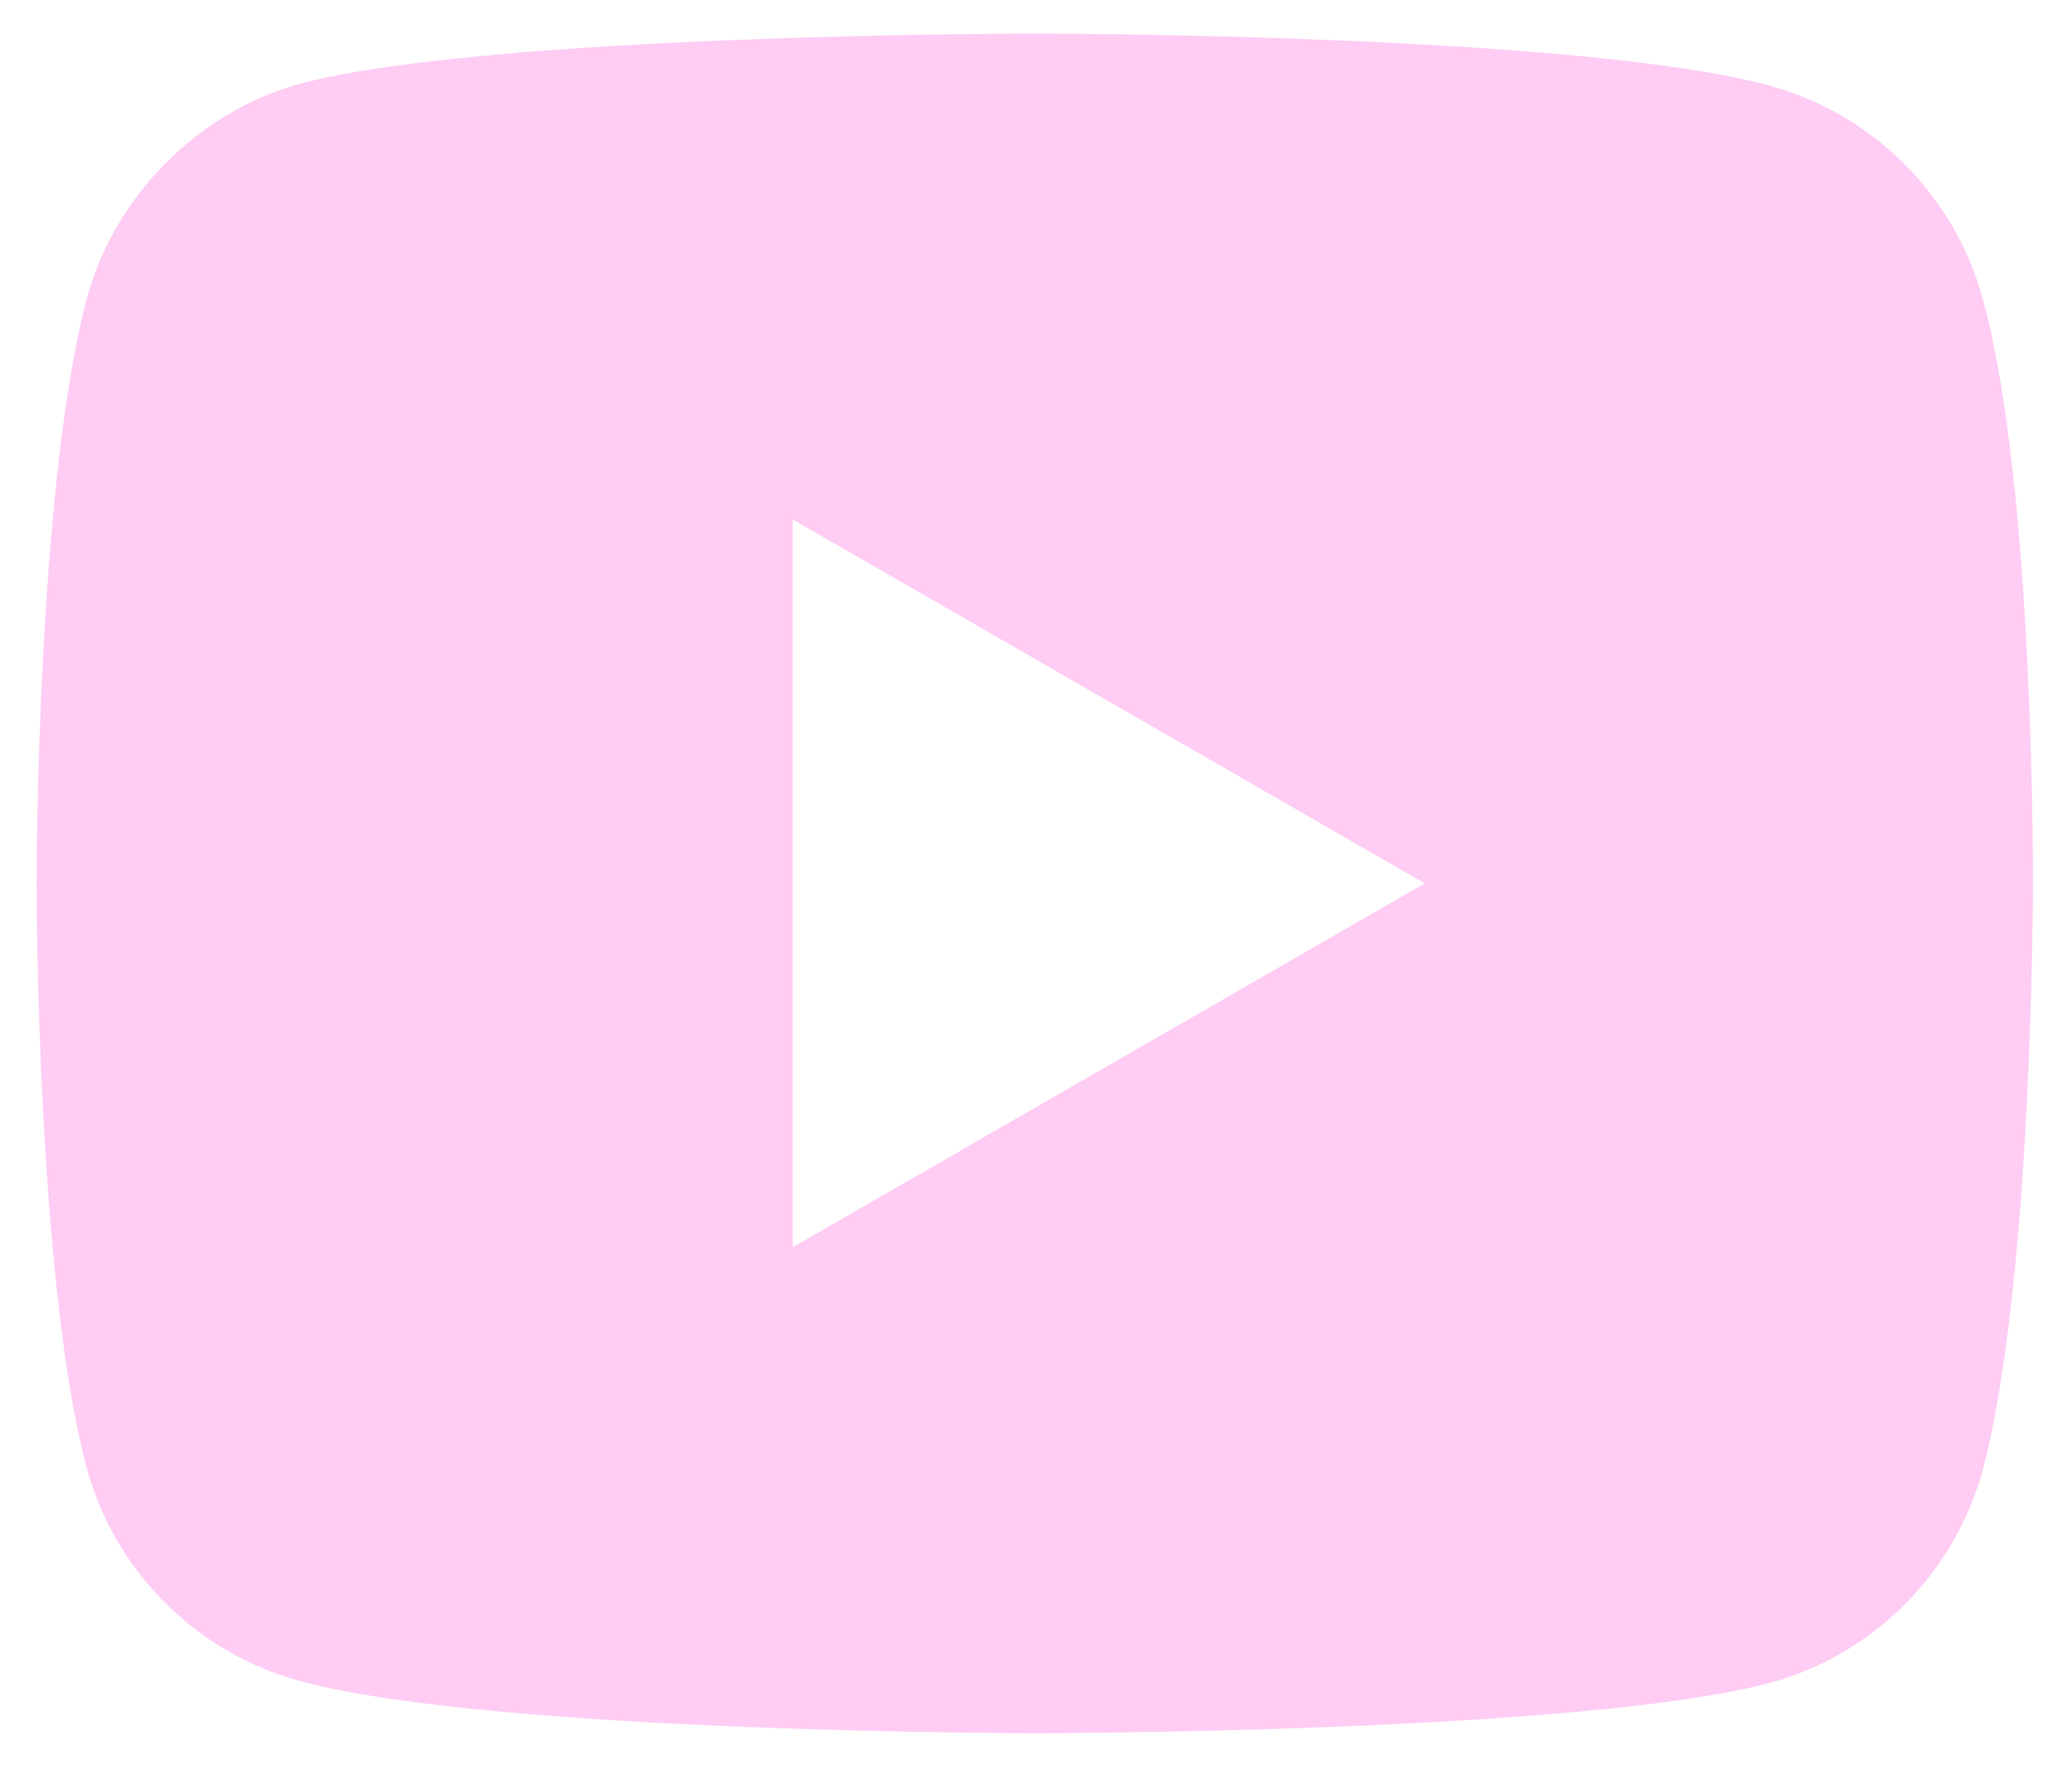 <svg width="48" height="41" viewBox="0 0 48 41" fill="none" xmlns="http://www.w3.org/2000/svg">
<path d="M45.937 6.94C45.288 4.531 43.389 2.631 40.979 1.982C36.577 0.778 23.97 0.778 23.97 0.778C23.97 0.778 11.363 0.778 6.962 1.937C4.599 2.585 2.652 4.531 2.004 6.94C0.846 11.342 0.846 20.47 0.846 20.47C0.846 20.47 0.846 29.644 2.004 33.999C2.653 36.409 4.552 38.308 6.962 38.957C11.41 40.162 23.971 40.162 23.971 40.162C23.971 40.162 36.577 40.162 40.979 39.003C43.389 38.355 45.288 36.455 45.937 34.045C47.095 29.644 47.095 20.516 47.095 20.516C47.095 20.516 47.142 11.342 45.937 6.94ZM18.364 28.902V12.037L33.006 20.47L18.364 28.902Z" fill="#ffccf4"/>
</svg>
